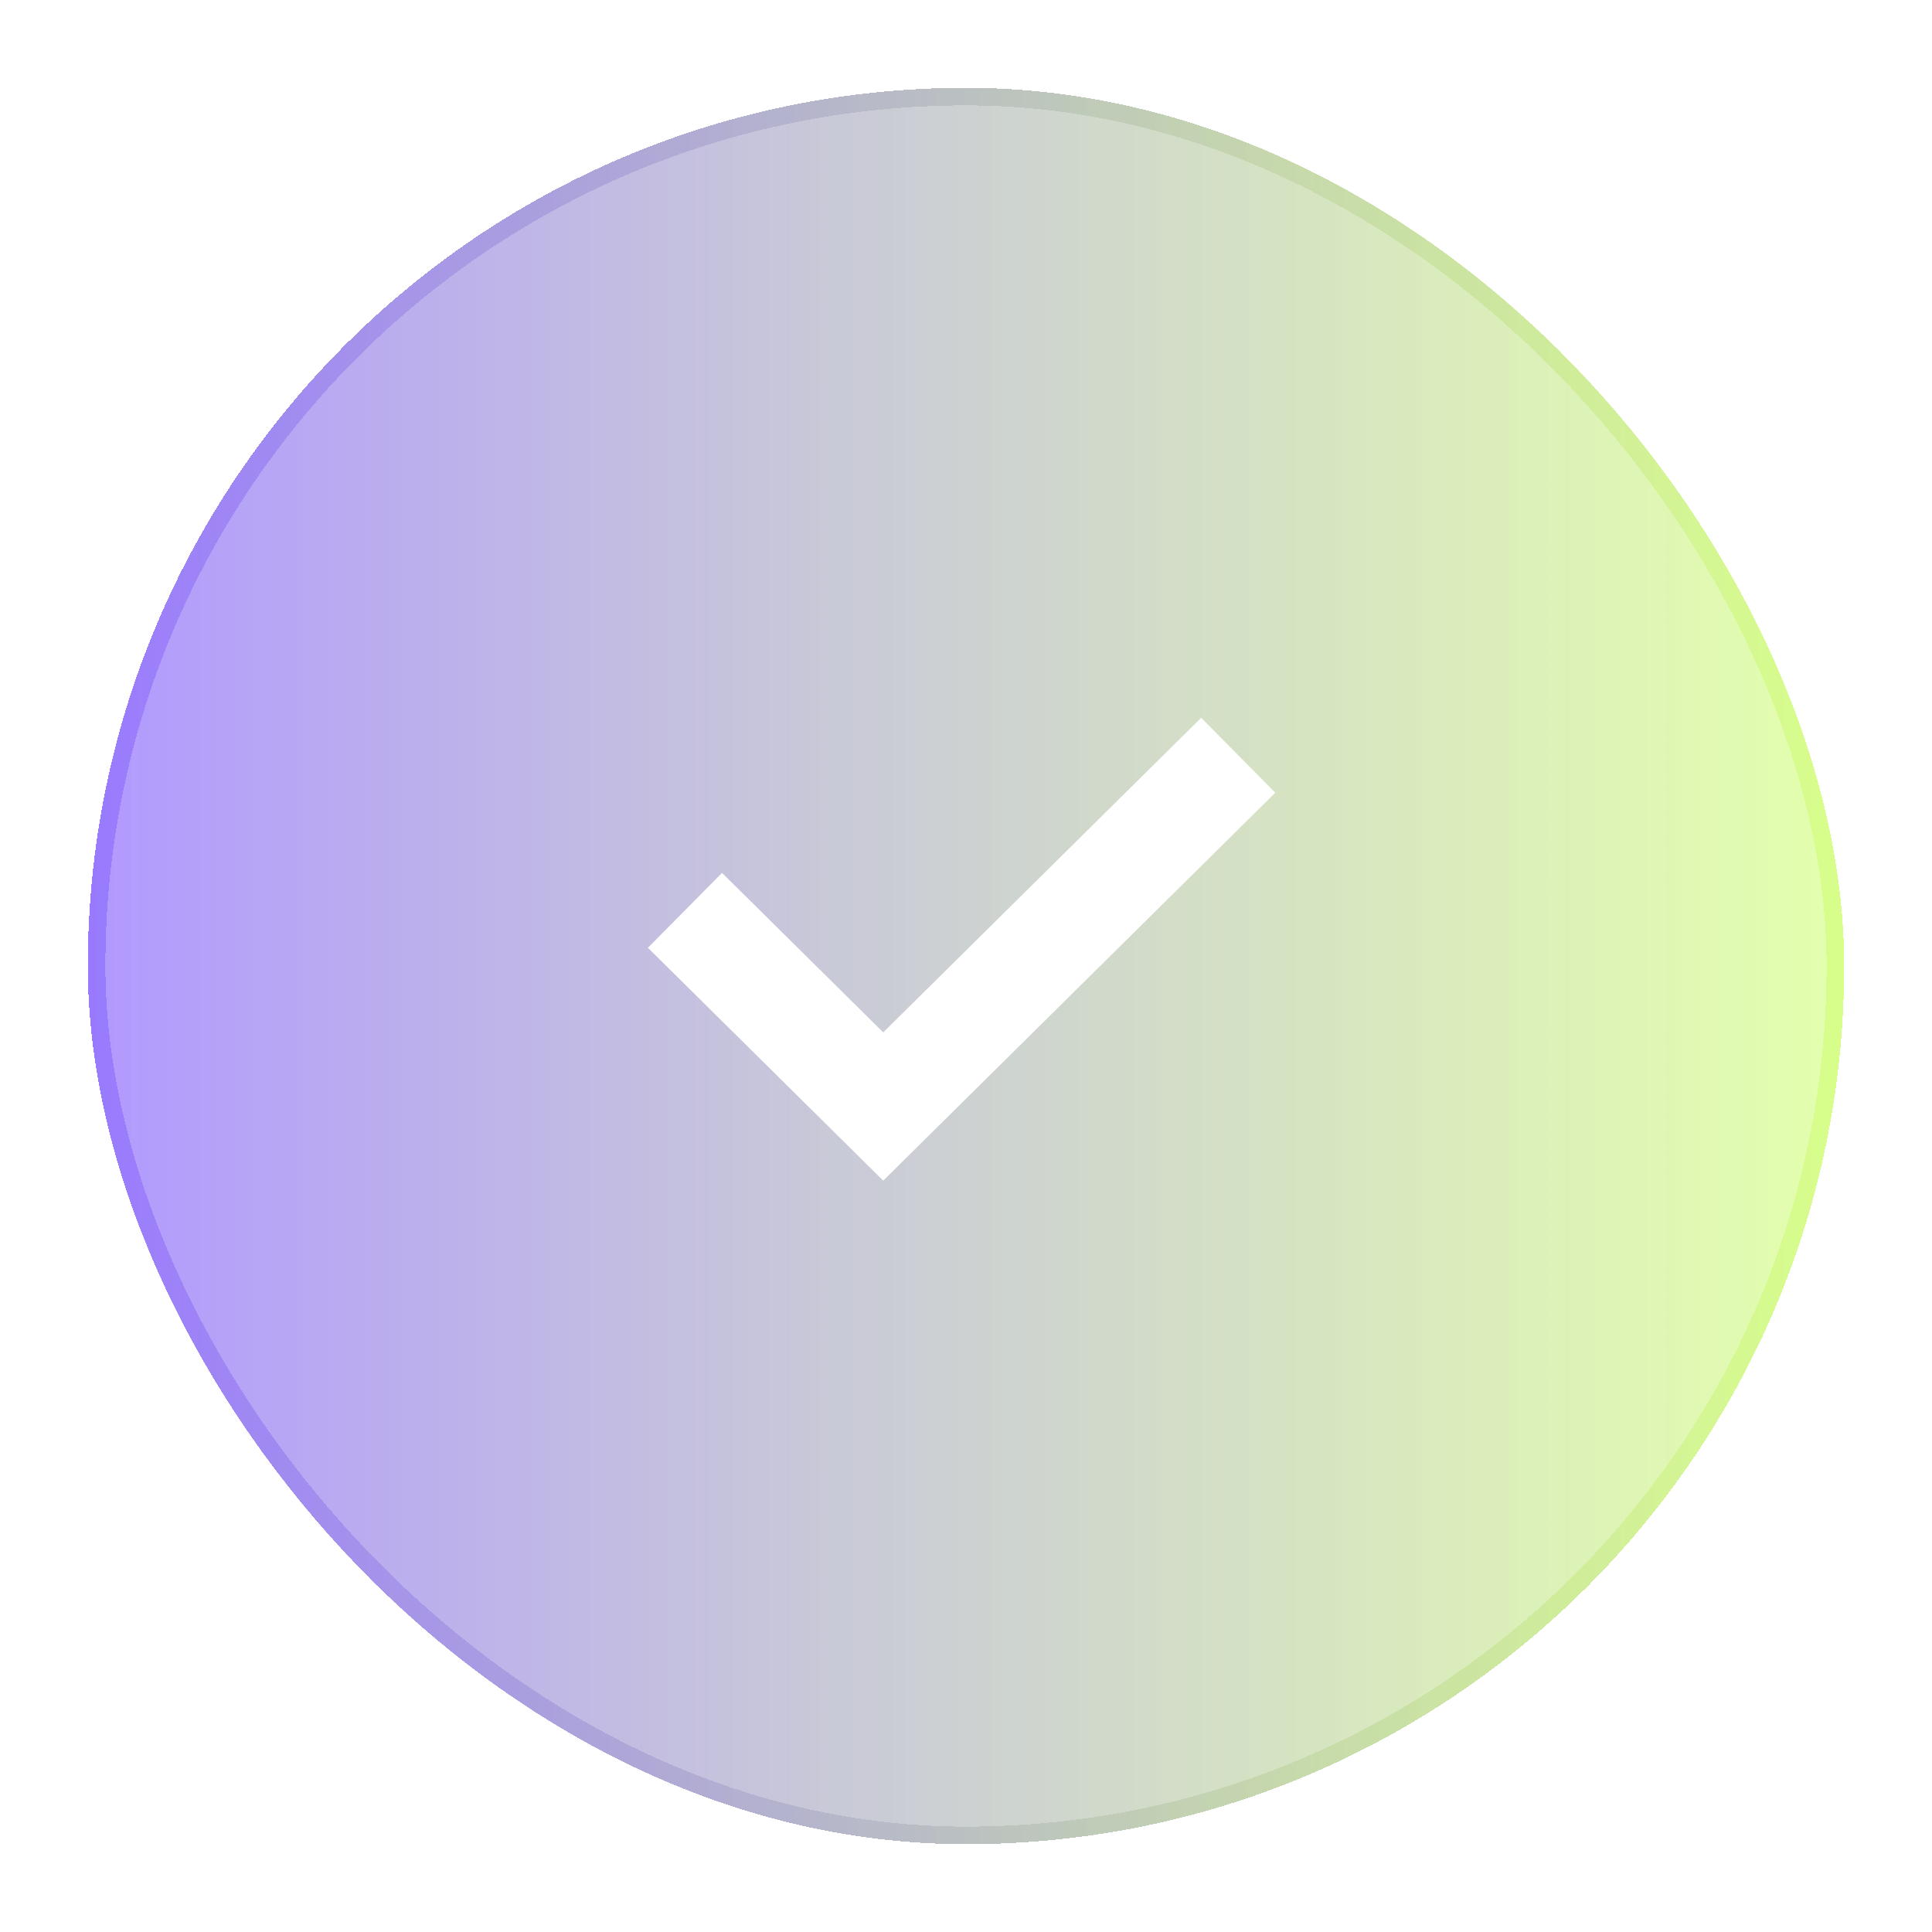 <svg width="220" height="220" viewBox="0 0 220 220" fill="none" xmlns="http://www.w3.org/2000/svg">
<g id="Group 39537">
<g id="Rectangle 27" filter="url(#filter0_bd_291_1196)">
<rect x="10" y="6" width="200" height="200" rx="100" fill="url(#paint0_linear_291_1196)" fill-opacity="0.8" shape-rendering="crispEdges"/>
<rect x="11" y="7" width="198" height="198" rx="99" stroke="url(#paint1_linear_291_1196)" stroke-opacity="0.4" stroke-width="2" shape-rendering="crispEdges"/>
</g>
<path id="Vector 31" d="M78 103.662L100.575 126L141 86" stroke="white" stroke-width="12"/>
</g>
<defs>
<filter id="filter0_bd_291_1196" x="-40" y="-44" width="300" height="300" filterUnits="userSpaceOnUse" color-interpolation-filters="sRGB">
<feFlood flood-opacity="0" result="BackgroundImageFix"/>
<feGaussianBlur in="BackgroundImageFix" stdDeviation="25"/>
<feComposite in2="SourceAlpha" operator="in" result="effect1_backgroundBlur_291_1196"/>
<feColorMatrix in="SourceAlpha" type="matrix" values="0 0 0 0 0 0 0 0 0 0 0 0 0 0 0 0 0 0 127 0" result="hardAlpha"/>
<feOffset dy="4"/>
<feGaussianBlur stdDeviation="5"/>
<feComposite in2="hardAlpha" operator="out"/>
<feColorMatrix type="matrix" values="0 0 0 0 0 0 0 0 0 0 0 0 0 0 0 0 0 0 0.25 0"/>
<feBlend mode="normal" in2="effect1_backgroundBlur_291_1196" result="effect2_dropShadow_291_1196"/>
<feBlend mode="normal" in="SourceGraphic" in2="effect2_dropShadow_291_1196" result="shape"/>
</filter>
<linearGradient id="paint0_linear_291_1196" x1="210" y1="106" x2="10" y2="106" gradientUnits="userSpaceOnUse">
<stop stop-color="#AAFF00" stop-opacity="0.4"/>
<stop offset="1" stop-color="#3C00FF" stop-opacity="0.5"/>
</linearGradient>
<linearGradient id="paint1_linear_291_1196" x1="210" y1="106" x2="10" y2="106" gradientUnits="userSpaceOnUse">
<stop stop-color="#AAFF00" stop-opacity="0.5"/>
<stop offset="1" stop-color="#3C00FF" stop-opacity="0.5"/>
</linearGradient>
</defs>
</svg>
